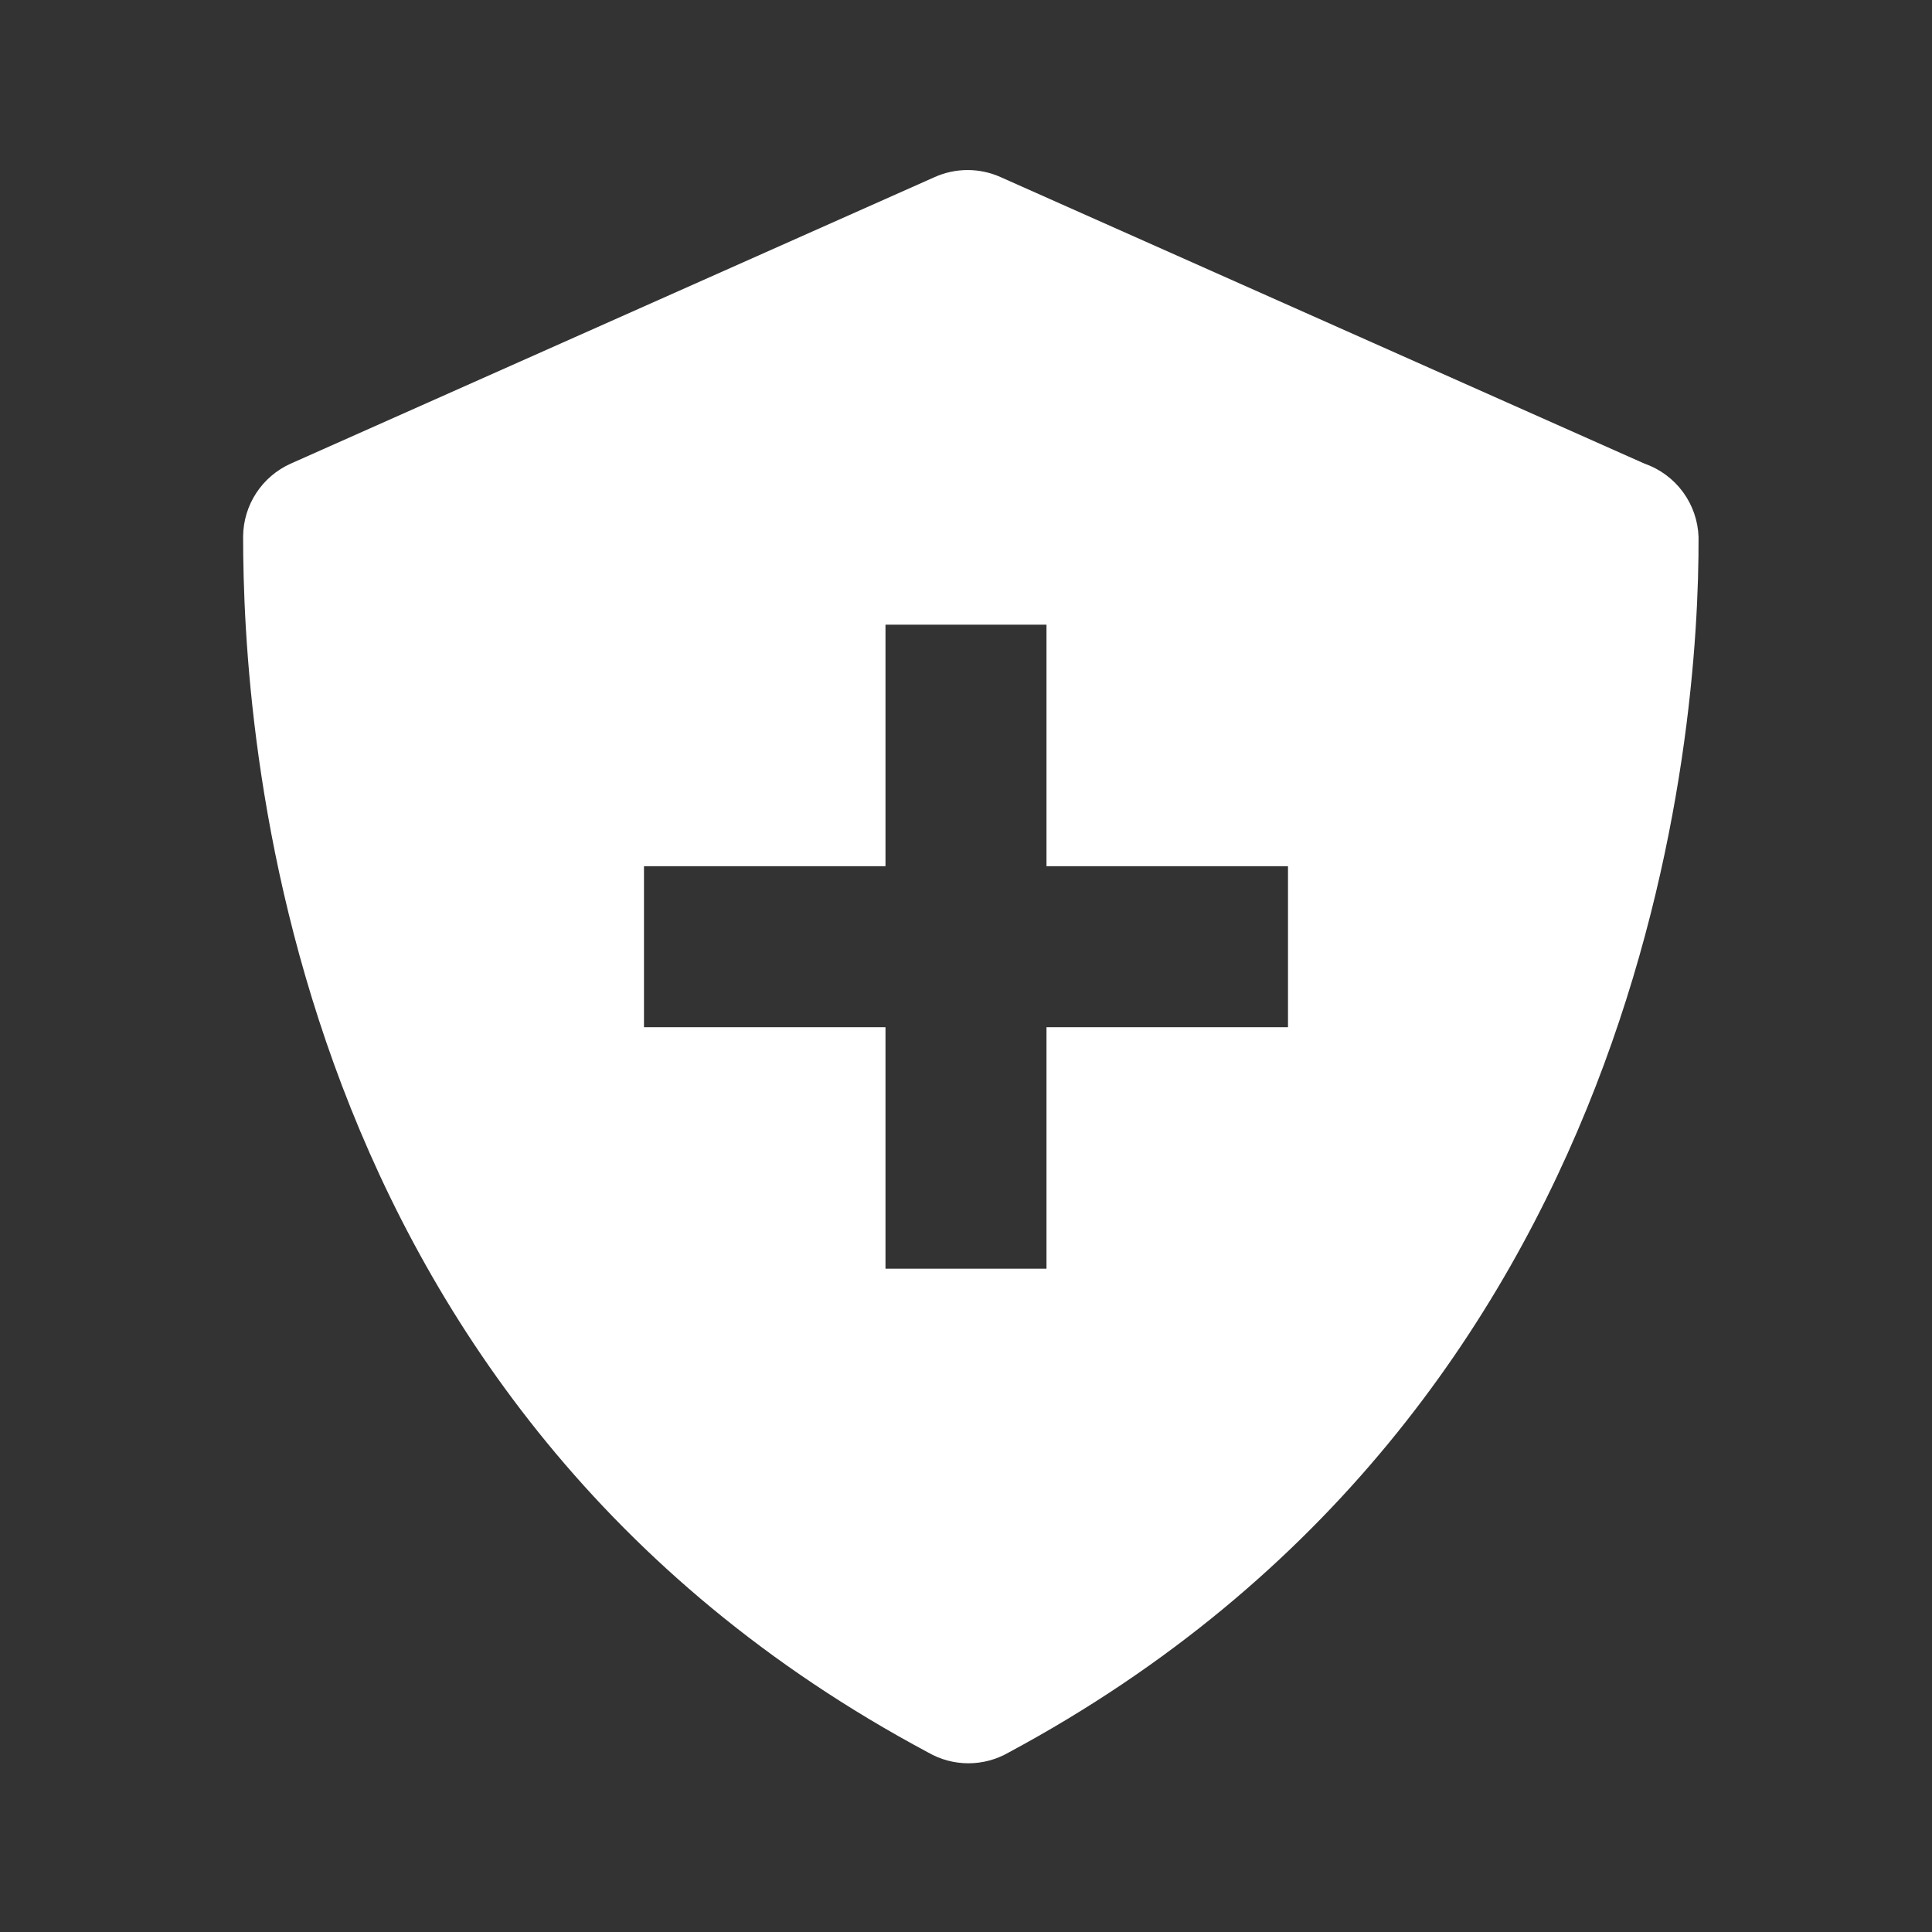 <svg width="74" height="74" viewBox="0 0 74 74" fill="none" xmlns="http://www.w3.org/2000/svg">
<rect x="0" y="0" width="74" height="74" fill="#333333" stroke="none"/>
<path d="M62.992 17.76L38.326 6.784C37.928 6.605 37.497 6.513 37.062 6.513C36.626 6.513 36.195 6.605 35.797 6.784L11.131 17.76C10.595 18.001 10.138 18.391 9.816 18.882C9.494 19.374 9.319 19.948 9.312 20.535C9.312 27.843 10.668 53.835 35.551 67.125C36.019 67.395 36.551 67.538 37.092 67.538C37.634 67.538 38.165 67.395 38.634 67.125C63.301 53.866 65.089 27.935 65.058 20.566C65.037 19.945 64.828 19.344 64.46 18.844C64.091 18.343 63.58 17.965 62.992 17.76ZM49.333 39.344H40.083V48.594H33.916V39.344H24.666V33.177H33.916V23.927H40.083V33.177H49.333V39.344Z" fill="white"/>
</svg>
